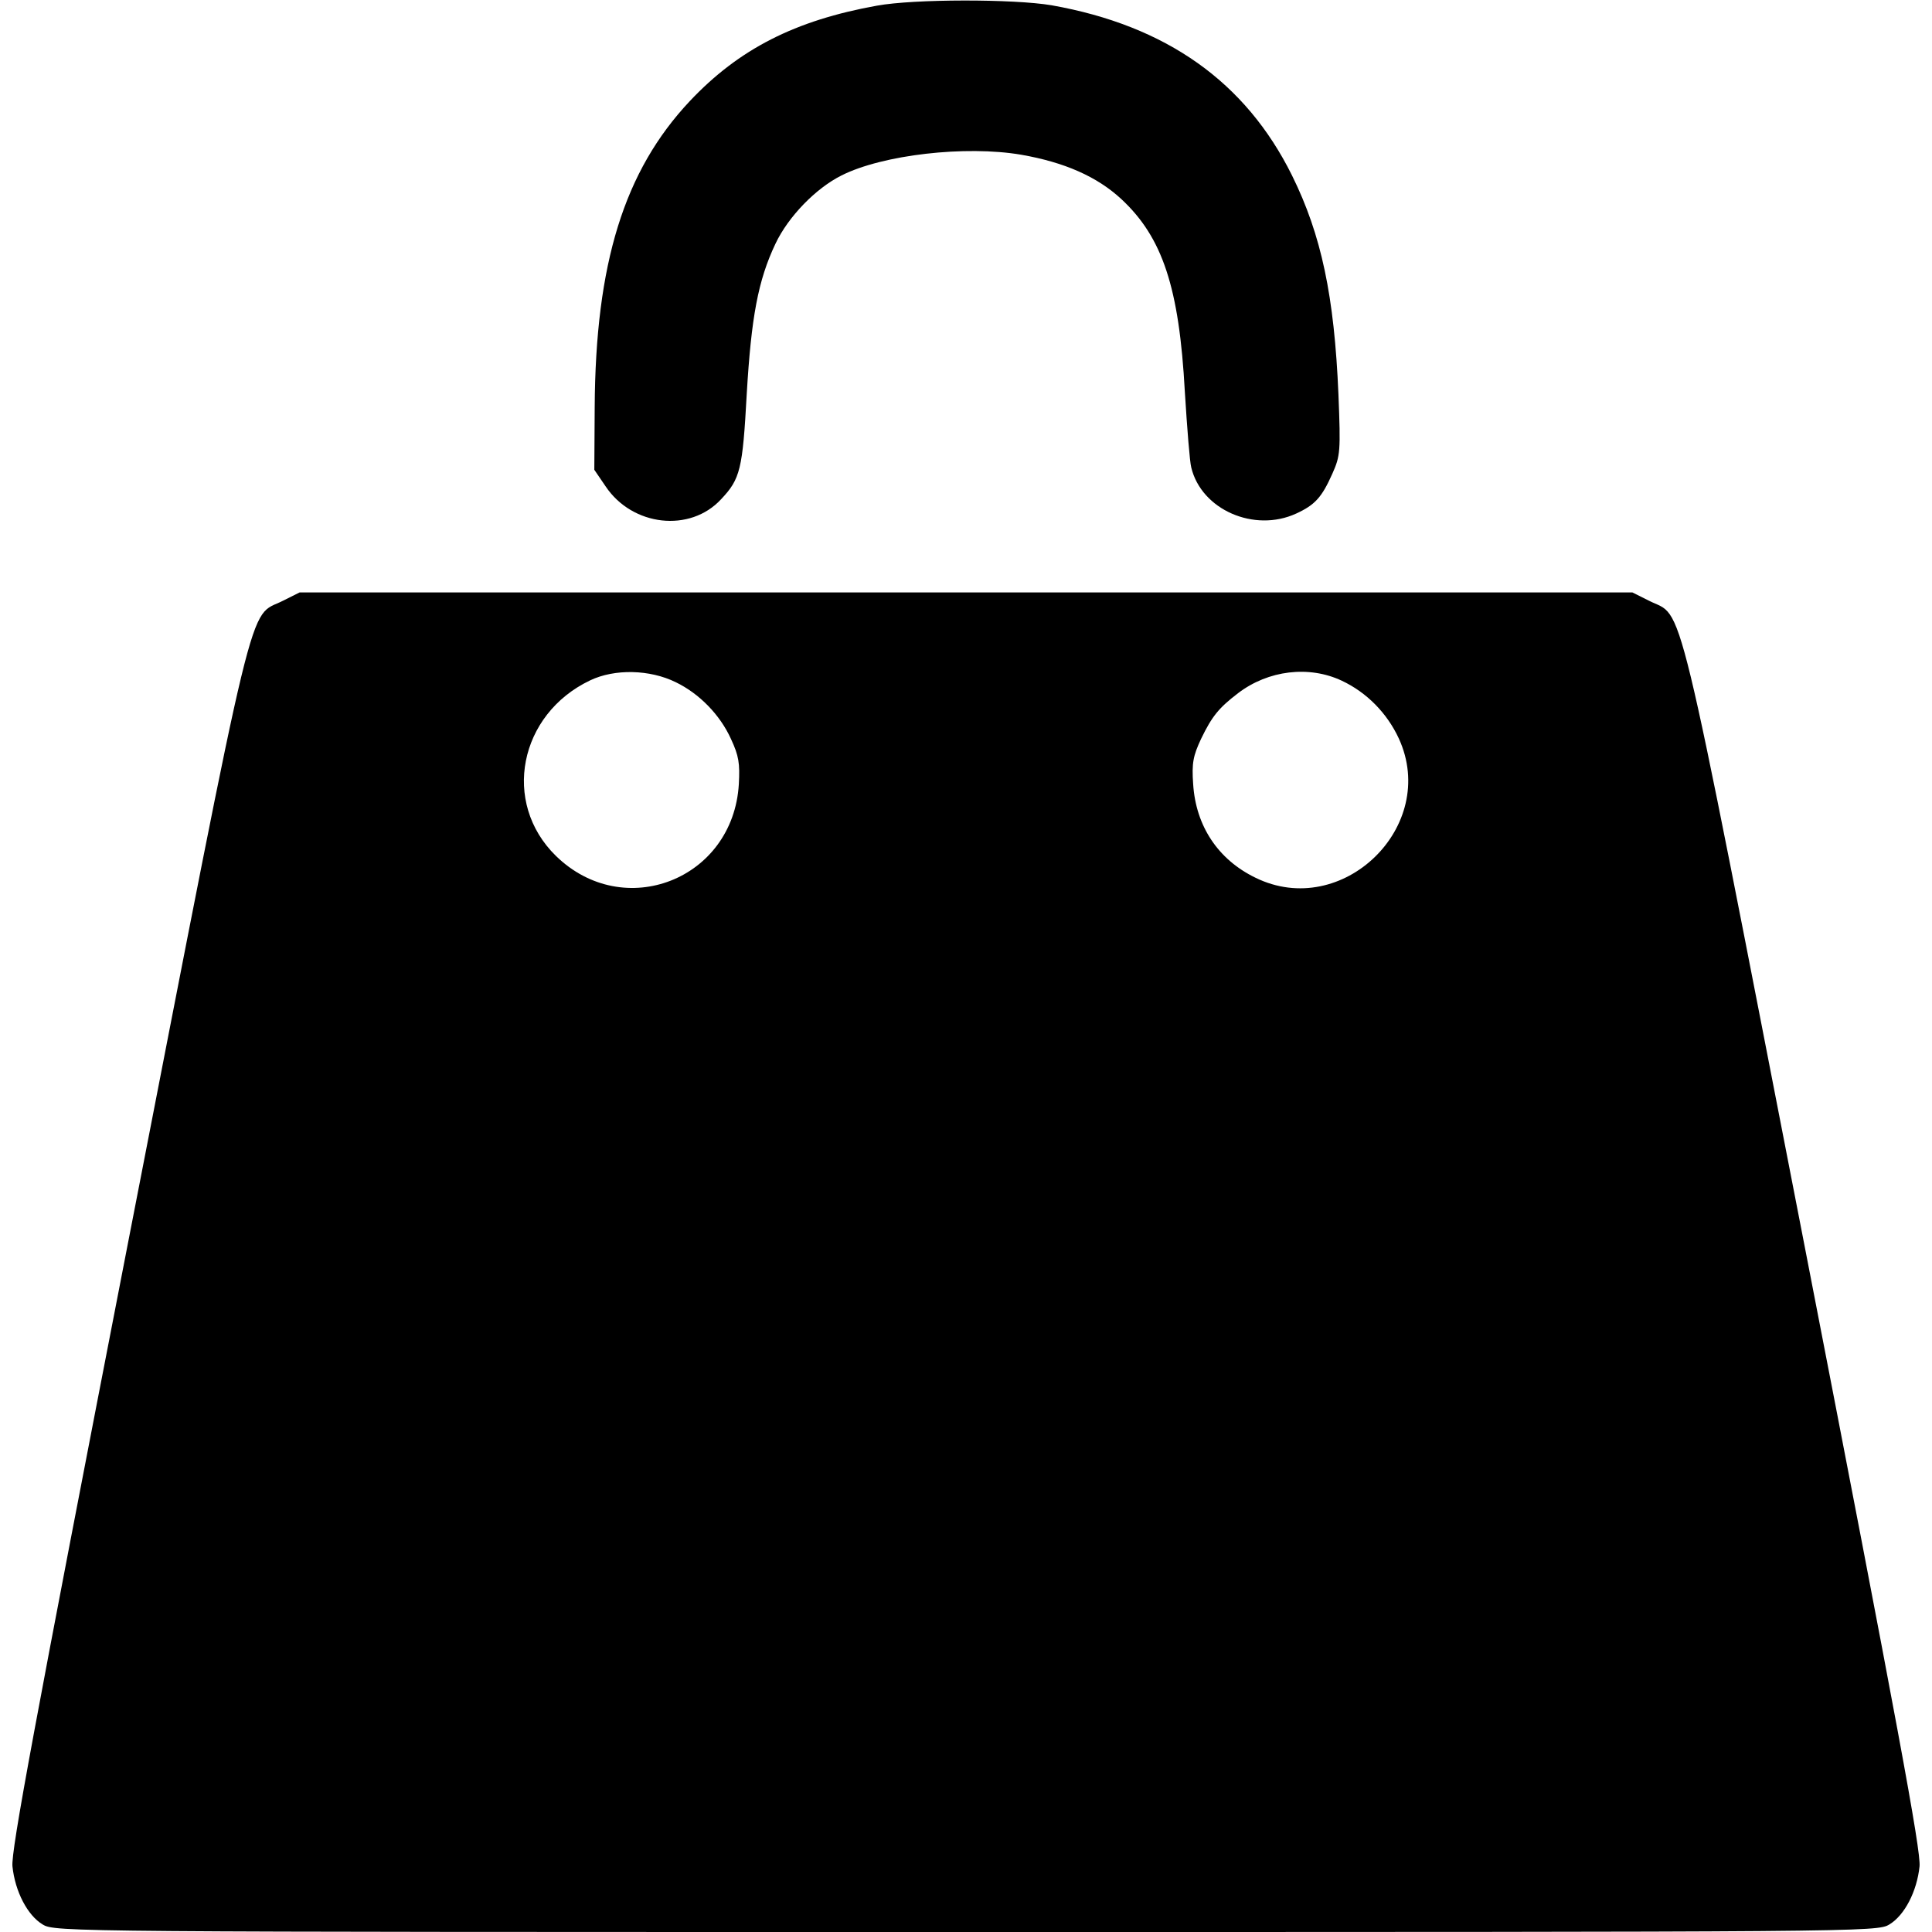 <svg height="512pt" preserveAspectRatio="xMidYMid meet" viewBox="0 0 512 512" width="512pt" xmlns="http://www.w3.org/2000/svg"><g transform="matrix(.1 0 0 -.1 0 512)"><path d="m2324 5105c-217-39-366-115-496-253-174-185-250-430-252-812l-1-165 30-44c71-106 224-123 306-34 51 54 57 79 68 280 12 203 30 300 76 397 34 72 107 147 175 181 109 55 329 80 476 55 115-20 201-58 265-117 110-102 154-235 169-512 6-96 13-186 17-200 27-112 167-173 278-122 50 23 68 43 96 106 21 47 22 59 16 210-11 260-45 422-123 580-123 248-333 397-637 451-101 17-364 17-463-1z"/><path d="m750 3528c-94-48-65 75-411-1703-248-1277-310-1610-306-1651 7-67 40-130 80-154 32-20 67-20 2447-20s2415 0 2447 20c40 24 73 87 80 154 4 41-58 374-306 1651-346 1778-317 1655-411 1703l-44 22h-1766-1766zm1041-216c62-30 117-86 146-150 21-45 24-65 21-120-15-253-305-366-485-190-144 141-98 375 91 465 65 31 158 29 227-5zm1765 4c66-31 120-86 151-153 107-233-150-482-380-369-99 48-158 137-165 248-4 56 0 75 21 120 29 60 47 82 98 121 80 61 188 74 275 33z"/></g></svg>